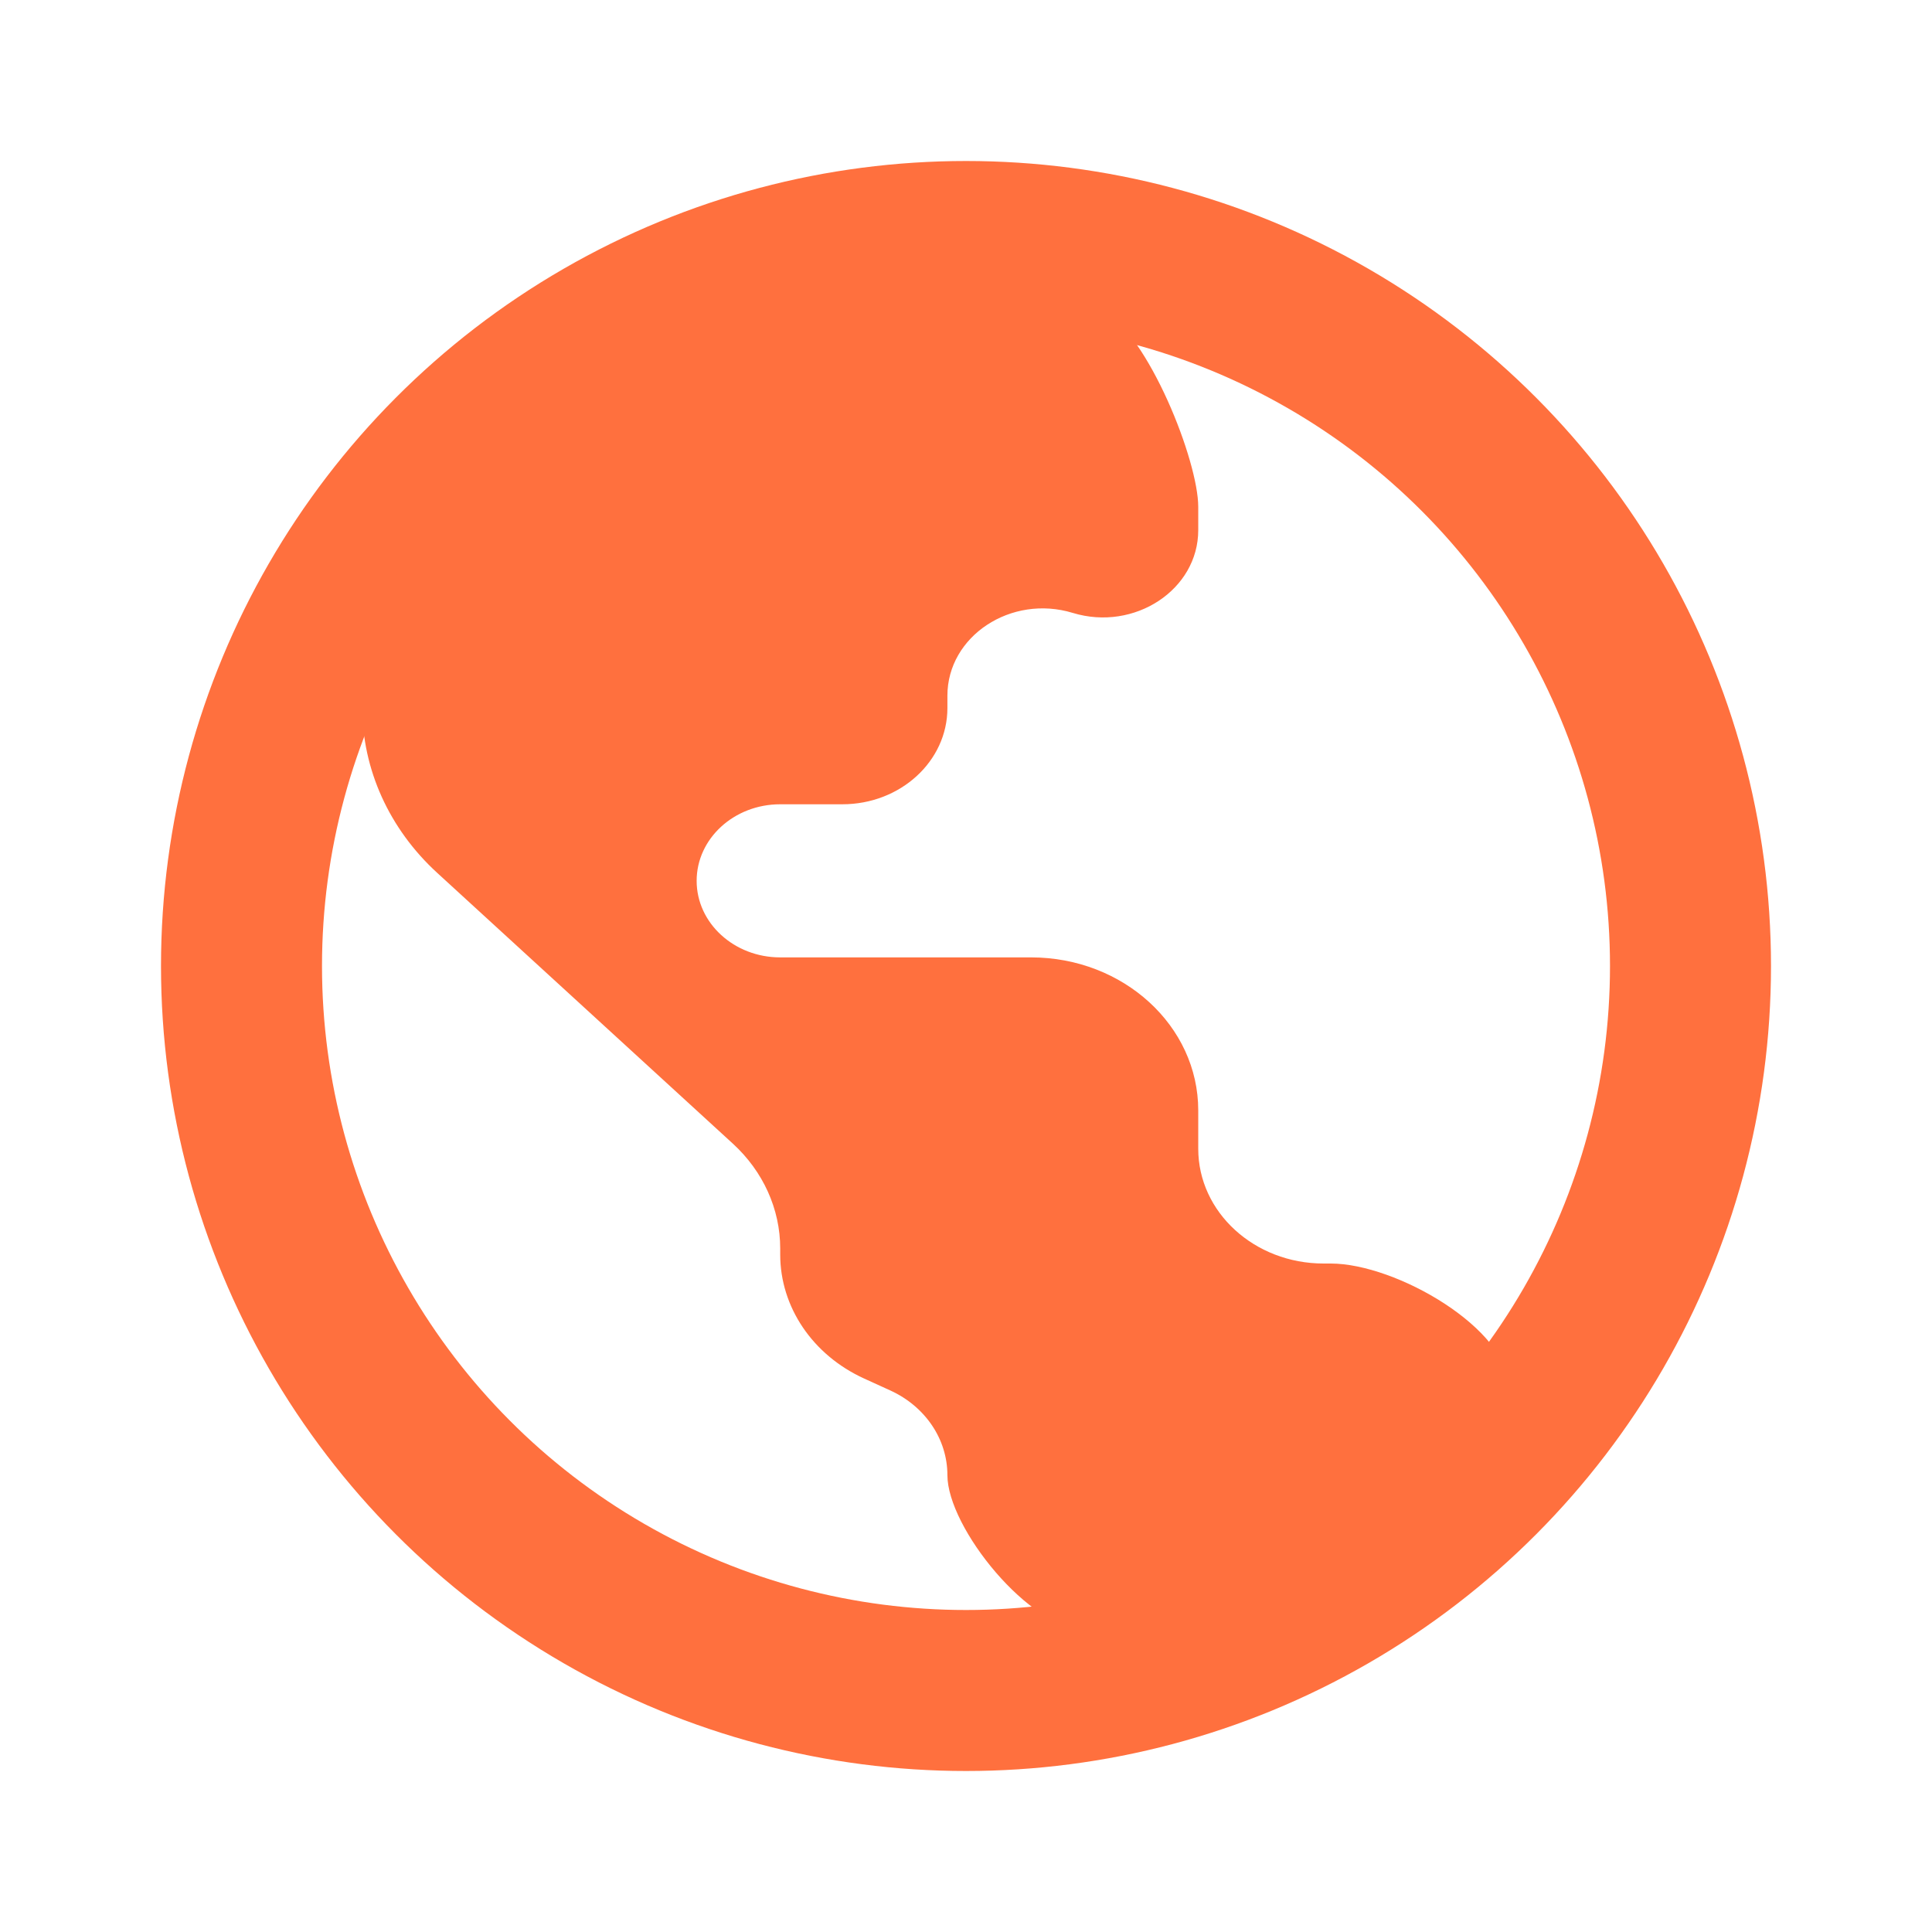 <svg width="24" height="24" viewBox="0 0 24 24" fill="none" xmlns="http://www.w3.org/2000/svg">
<g clip-path="url(#clip0_1166_49349)">
<circle cx="12" cy="12" r="9" stroke="#FF703E" stroke-width="2"/>
<path d="M10.731 17.123L11.06 17.273C11.495 17.472 11.769 17.879 11.769 18.325C11.769 18.974 12.791 20.25 13.5 20.25C15.64 20.25 16.448 20.171 18 18.75C18.275 18.498 18.75 17.607 18.75 17.25C18.75 16.507 17.343 15.696 16.531 15.696H16.442C15.582 15.696 14.885 15.058 14.885 14.27V13.794C14.885 12.744 13.955 11.893 12.808 11.893H9.692C9.119 11.893 8.654 11.467 8.654 10.942C8.654 10.417 9.119 9.991 9.692 9.991H10.464C11.185 9.991 11.769 9.456 11.769 8.796V8.642C11.769 7.902 12.561 7.38 13.327 7.614C14.093 7.847 14.885 7.325 14.885 6.586V6.296C14.885 5.732 14.277 4.168 13.668 3.815C13.564 3.754 13.439 3.75 13.318 3.75L11.432 3.75C11.311 3.75 11.19 3.737 11.07 3.724C10.108 3.617 9.084 4.042 8.25 4.5L6 6C5.043 6.526 4.5 7.764 4.5 8.786C4.5 9.557 4.835 10.297 5.431 10.843L9.103 14.206C9.48 14.551 9.692 15.02 9.692 15.508V15.584C9.692 16.236 10.094 16.831 10.731 17.123Z" fill="#FF703E"/>
</g>
<defs>
<clipPath id="clip0_1166_49349">
<rect width="24" height="24" fill="white"/>
</clipPath>
</defs>
</svg>
